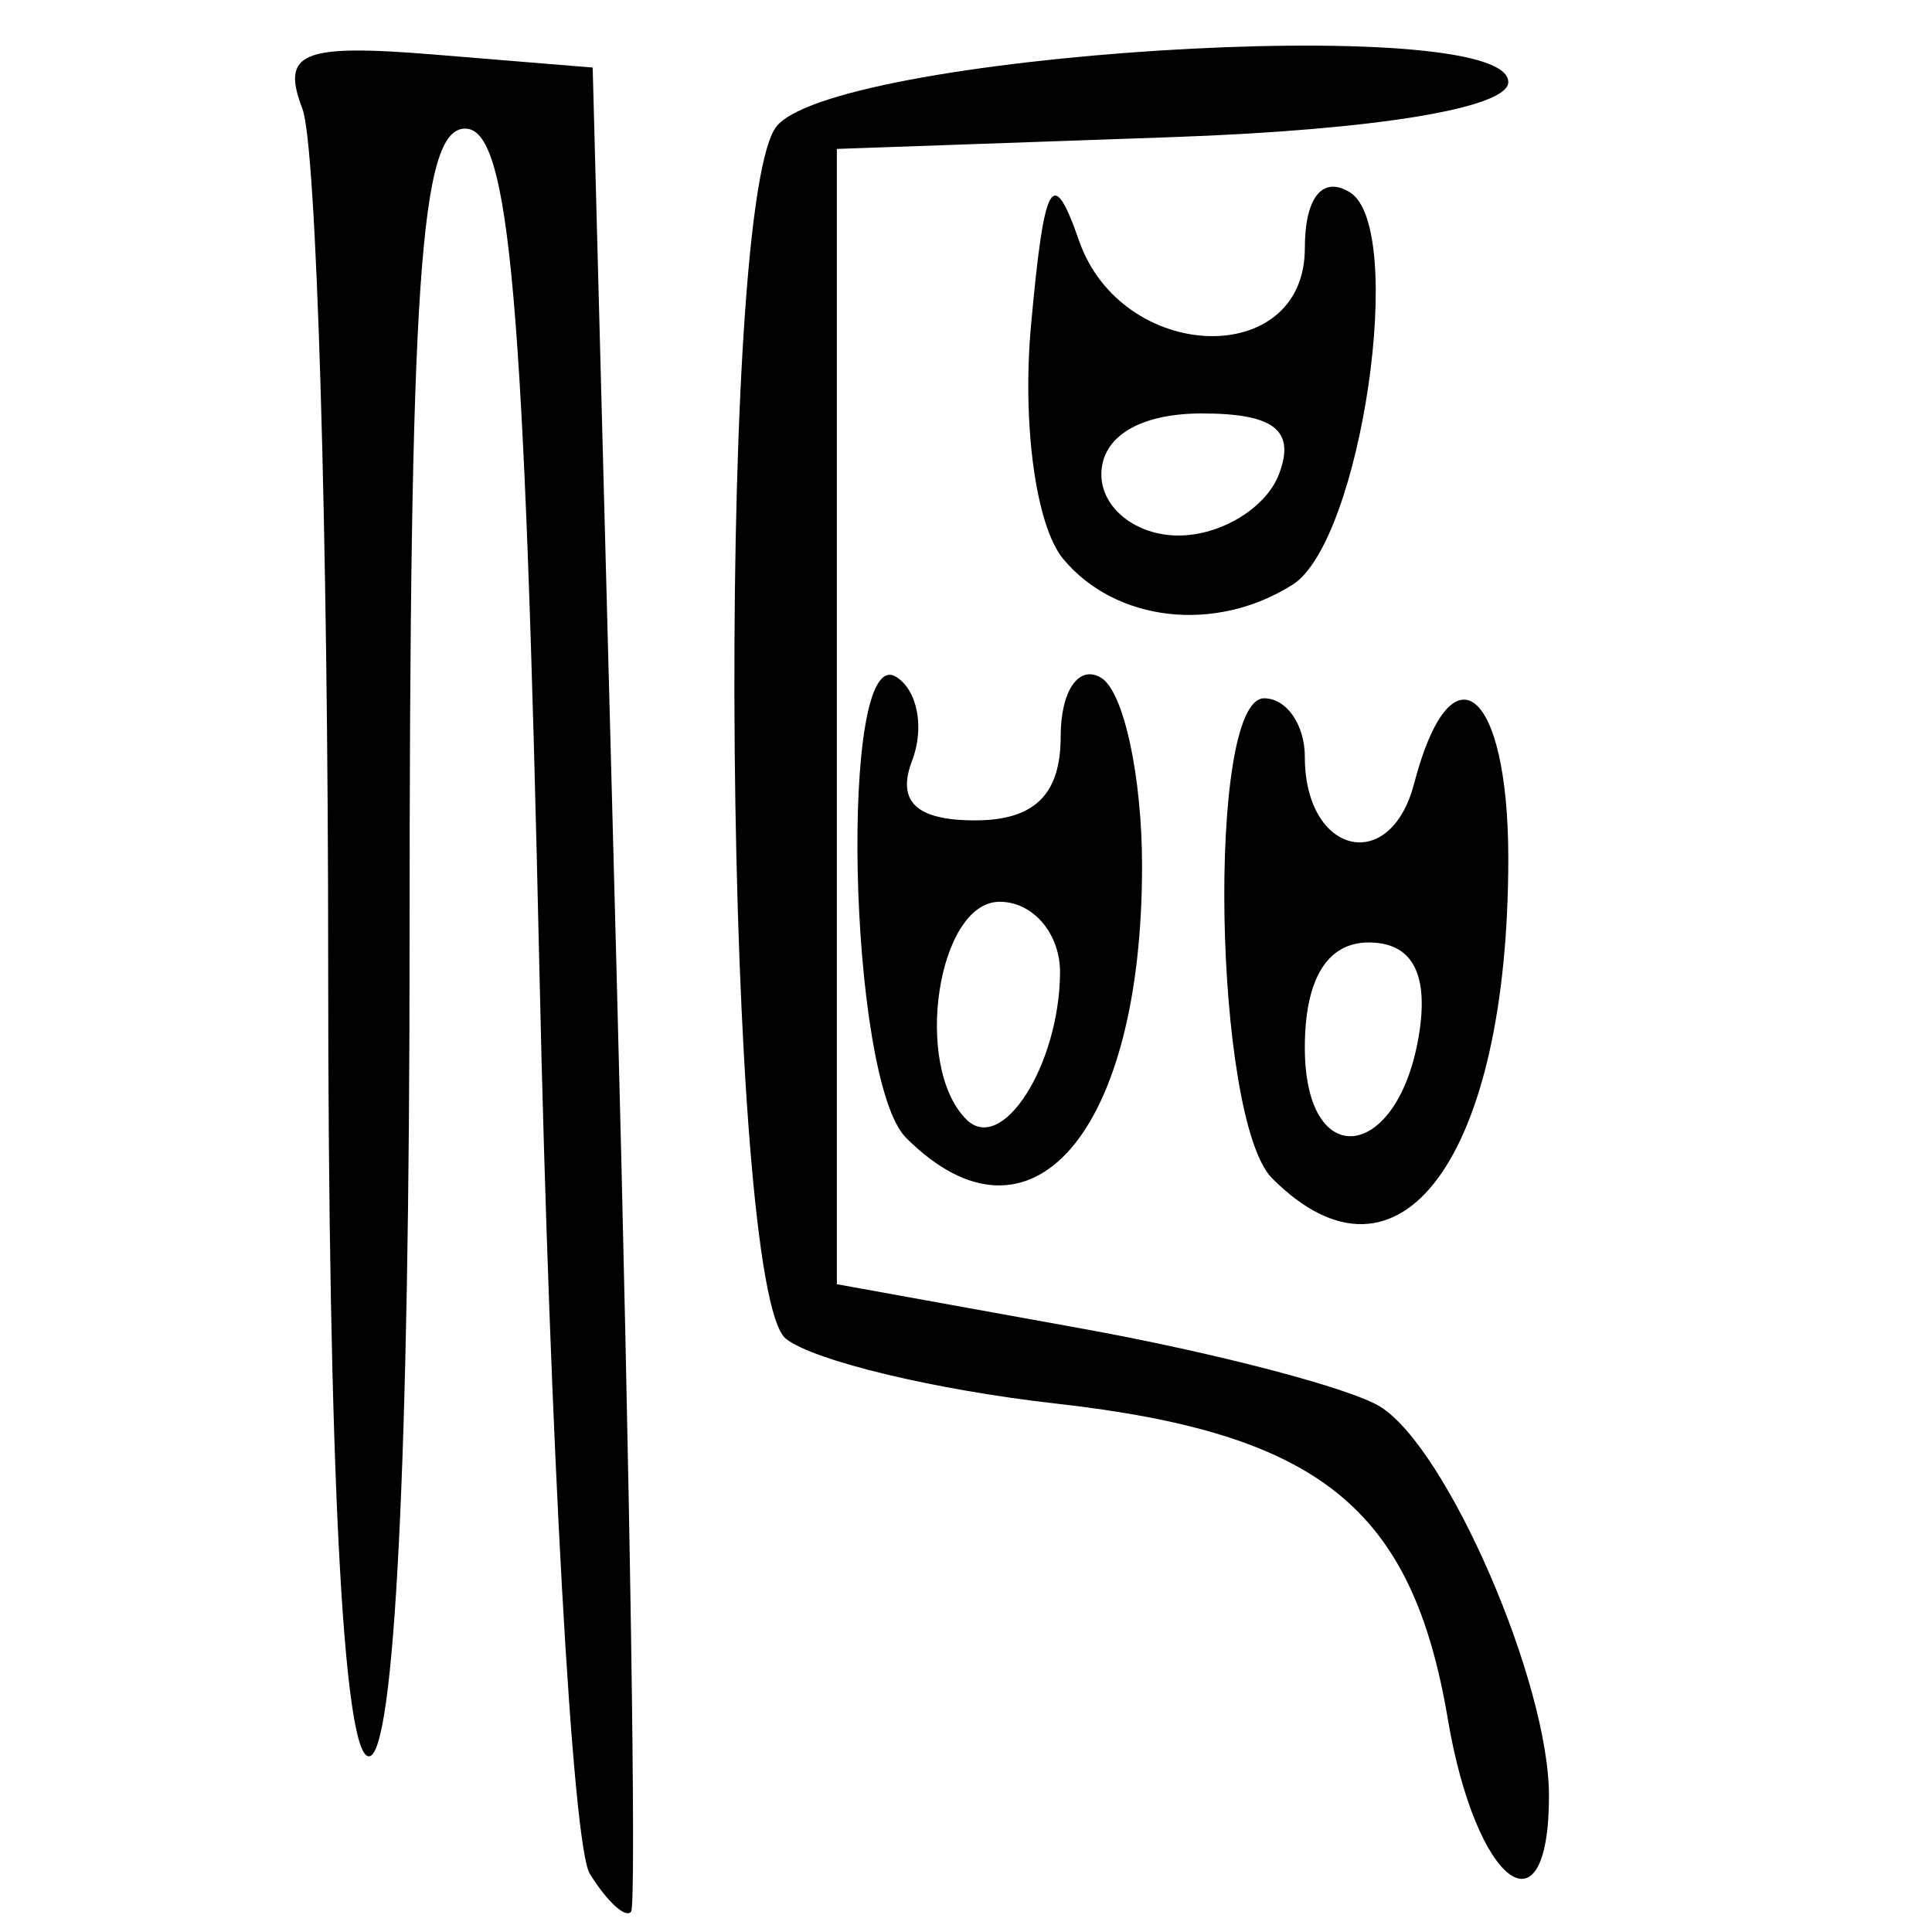 <?xml version="1.0" encoding="UTF-8" standalone="no"?>
<!-- Created with Inkscape (http://www.inkscape.org/) -->

<svg
   xmlns:dc="http://purl.org/dc/elements/1.1/"
   xmlns:cc="http://creativecommons.org/ns#"
   xmlns:rdf="http://www.w3.org/1999/02/22-rdf-syntax-ns#"
   xmlns:svg="http://www.w3.org/2000/svg"
   xmlns="http://www.w3.org/2000/svg"
   xmlns:sodipodi="http://sodipodi.sourceforge.net/DTD/sodipodi-0.dtd"
   xmlns:inkscape="http://www.inkscape.org/namespaces/inkscape"
   width="300"
   height="300"
   id="svg2"
   version="1.1"
   inkscape:version="0.48.4 r9939"
   sodipodi:docname="image-seal.svg">
  <defs
     id="defs4" />
  <sodipodi:namedview
     id="base"
     pagecolor="#ffffff"
     bordercolor="#666666"
     borderopacity="1.0"
     inkscape:pageopacity="0.0"
     inkscape:pageshadow="2"
     inkscape:zoom="1.979899"
     inkscape:cx="130.93154"
     inkscape:cy="137.35134"
     inkscape:document-units="px"
     inkscape:current-layer="layer1"
     showgrid="false"
     inkscape:window-width="1215"
     inkscape:window-height="1000"
     inkscape:window-x="65"
     inkscape:window-y="24"
     inkscape:window-maximized="1"
     fit-margin-top="10"
     fit-margin-left="10"
     fit-margin-right="10"
     fit-margin-bottom="10" />
  <g
     inkscape:label="Calque 1"
     inkscape:groupmode="layer"
     id="layer1"
     transform="translate(0,-752.362)">
    <path
       style="fill:#000000"
       d="m 91.577,1043.302 c -2.685,-4.344 -6.193,-67.09 -7.797,-139.435 -2.34,-105.566 -4.62,-131.537 -11.549,-131.537 -7.011,0 -8.633,23.752 -8.633,126.377 0,80.039 -2.317,126.377 -6.319,126.377 -3.996,0 -6.319,-45.113 -6.319,-122.701 0,-67.486 -1.8,-127.393 -4.001,-133.128 -3.366,-8.77 -0.104,-10.107 20.536,-8.415 l 24.537,2.011 3.755,142.174 c 2.065,78.196 3.061,143.075 2.212,144.174 -0.848,1.1 -3.739,-1.554 -6.424,-5.898 z m 133.248,-23.974 c -5.548,-32.841 -19.907,-44.409 -60.837,-49.018 -18.722,-2.108 -37.595,-6.634 -41.939,-10.057 -9.575,-7.545 -11.085,-173.097 -1.714,-187.924 7.313,-11.57 113.874,-18.329 113.874,-7.223 0,4.046 -20.707,7.441 -52.131,8.547 l -52.131,1.835 0,88.143 0,88.143 37.913,6.863 c 20.852,3.774 41.758,9.242 46.456,12.151 10.425,6.453 26.21,42.836 26.21,60.412 0,22.421 -11.359,13.832 -15.702,-11.872 z m -27.266,-83.972 c -9.13,-9.13 -10.239,-74.563 -1.264,-74.563 3.475,0 6.319,4.097 6.319,9.105 0,15.139 13.24,18.393 16.959,4.168 5.75,-21.99 14.635,-14.953 14.635,11.591 0,46.459 -16.93,69.418 -36.649,49.698 z m 22.871,-22.927 c 1.341,-9.113 -1.312,-13.722 -7.899,-13.722 -6.452,0 -9.918,5.705 -9.918,16.324 0,19.795 14.84,17.629 17.816,-2.601 z m -79.741,16.608 c -9.014,-9.014 -10.479,-77.099 -1.54,-71.574 3.324,2.054 4.441,7.909 2.483,13.011 -2.435,6.347 0.645,9.276 9.754,9.276 9.228,0 13.314,-3.992 13.314,-13.011 0,-7.156 2.843,-11.253 6.319,-9.105 3.475,2.148 6.319,15.298 6.319,29.223 0,41.498 -17.356,61.473 -36.649,42.18 z m 23.915,-25.591 c 0.051,-6.082 -4.168,-11.058 -9.382,-11.058 -9.622,0 -13.516,25.45 -5.171,33.796 5.525,5.525 14.427,-8.385 14.552,-22.738 z m 0.485,-64.301 c -4.231,-5.098 -6.397,-20.875 -4.987,-36.333 2.058,-22.574 3.352,-24.851 7.442,-13.105 6.649,19.095 35.071,20.073 35.071,1.207 0,-7.908 2.745,-11.314 7,-8.685 8.858,5.475 1.766,54.138 -8.876,60.902 -11.943,7.591 -27.482,5.854 -35.649,-3.986 z M 198.58,826.04 c 2.628,-6.848 -0.692,-9.478 -11.962,-9.478 -9.653,0 -15.599,3.613 -15.599,9.478 0,5.213 5.383,9.478 11.962,9.478 6.579,0 13.598,-4.265 15.599,-9.478 z"
       id="path3028"
       inkscape:connector-curvature="0" />
  </g>
</svg>
